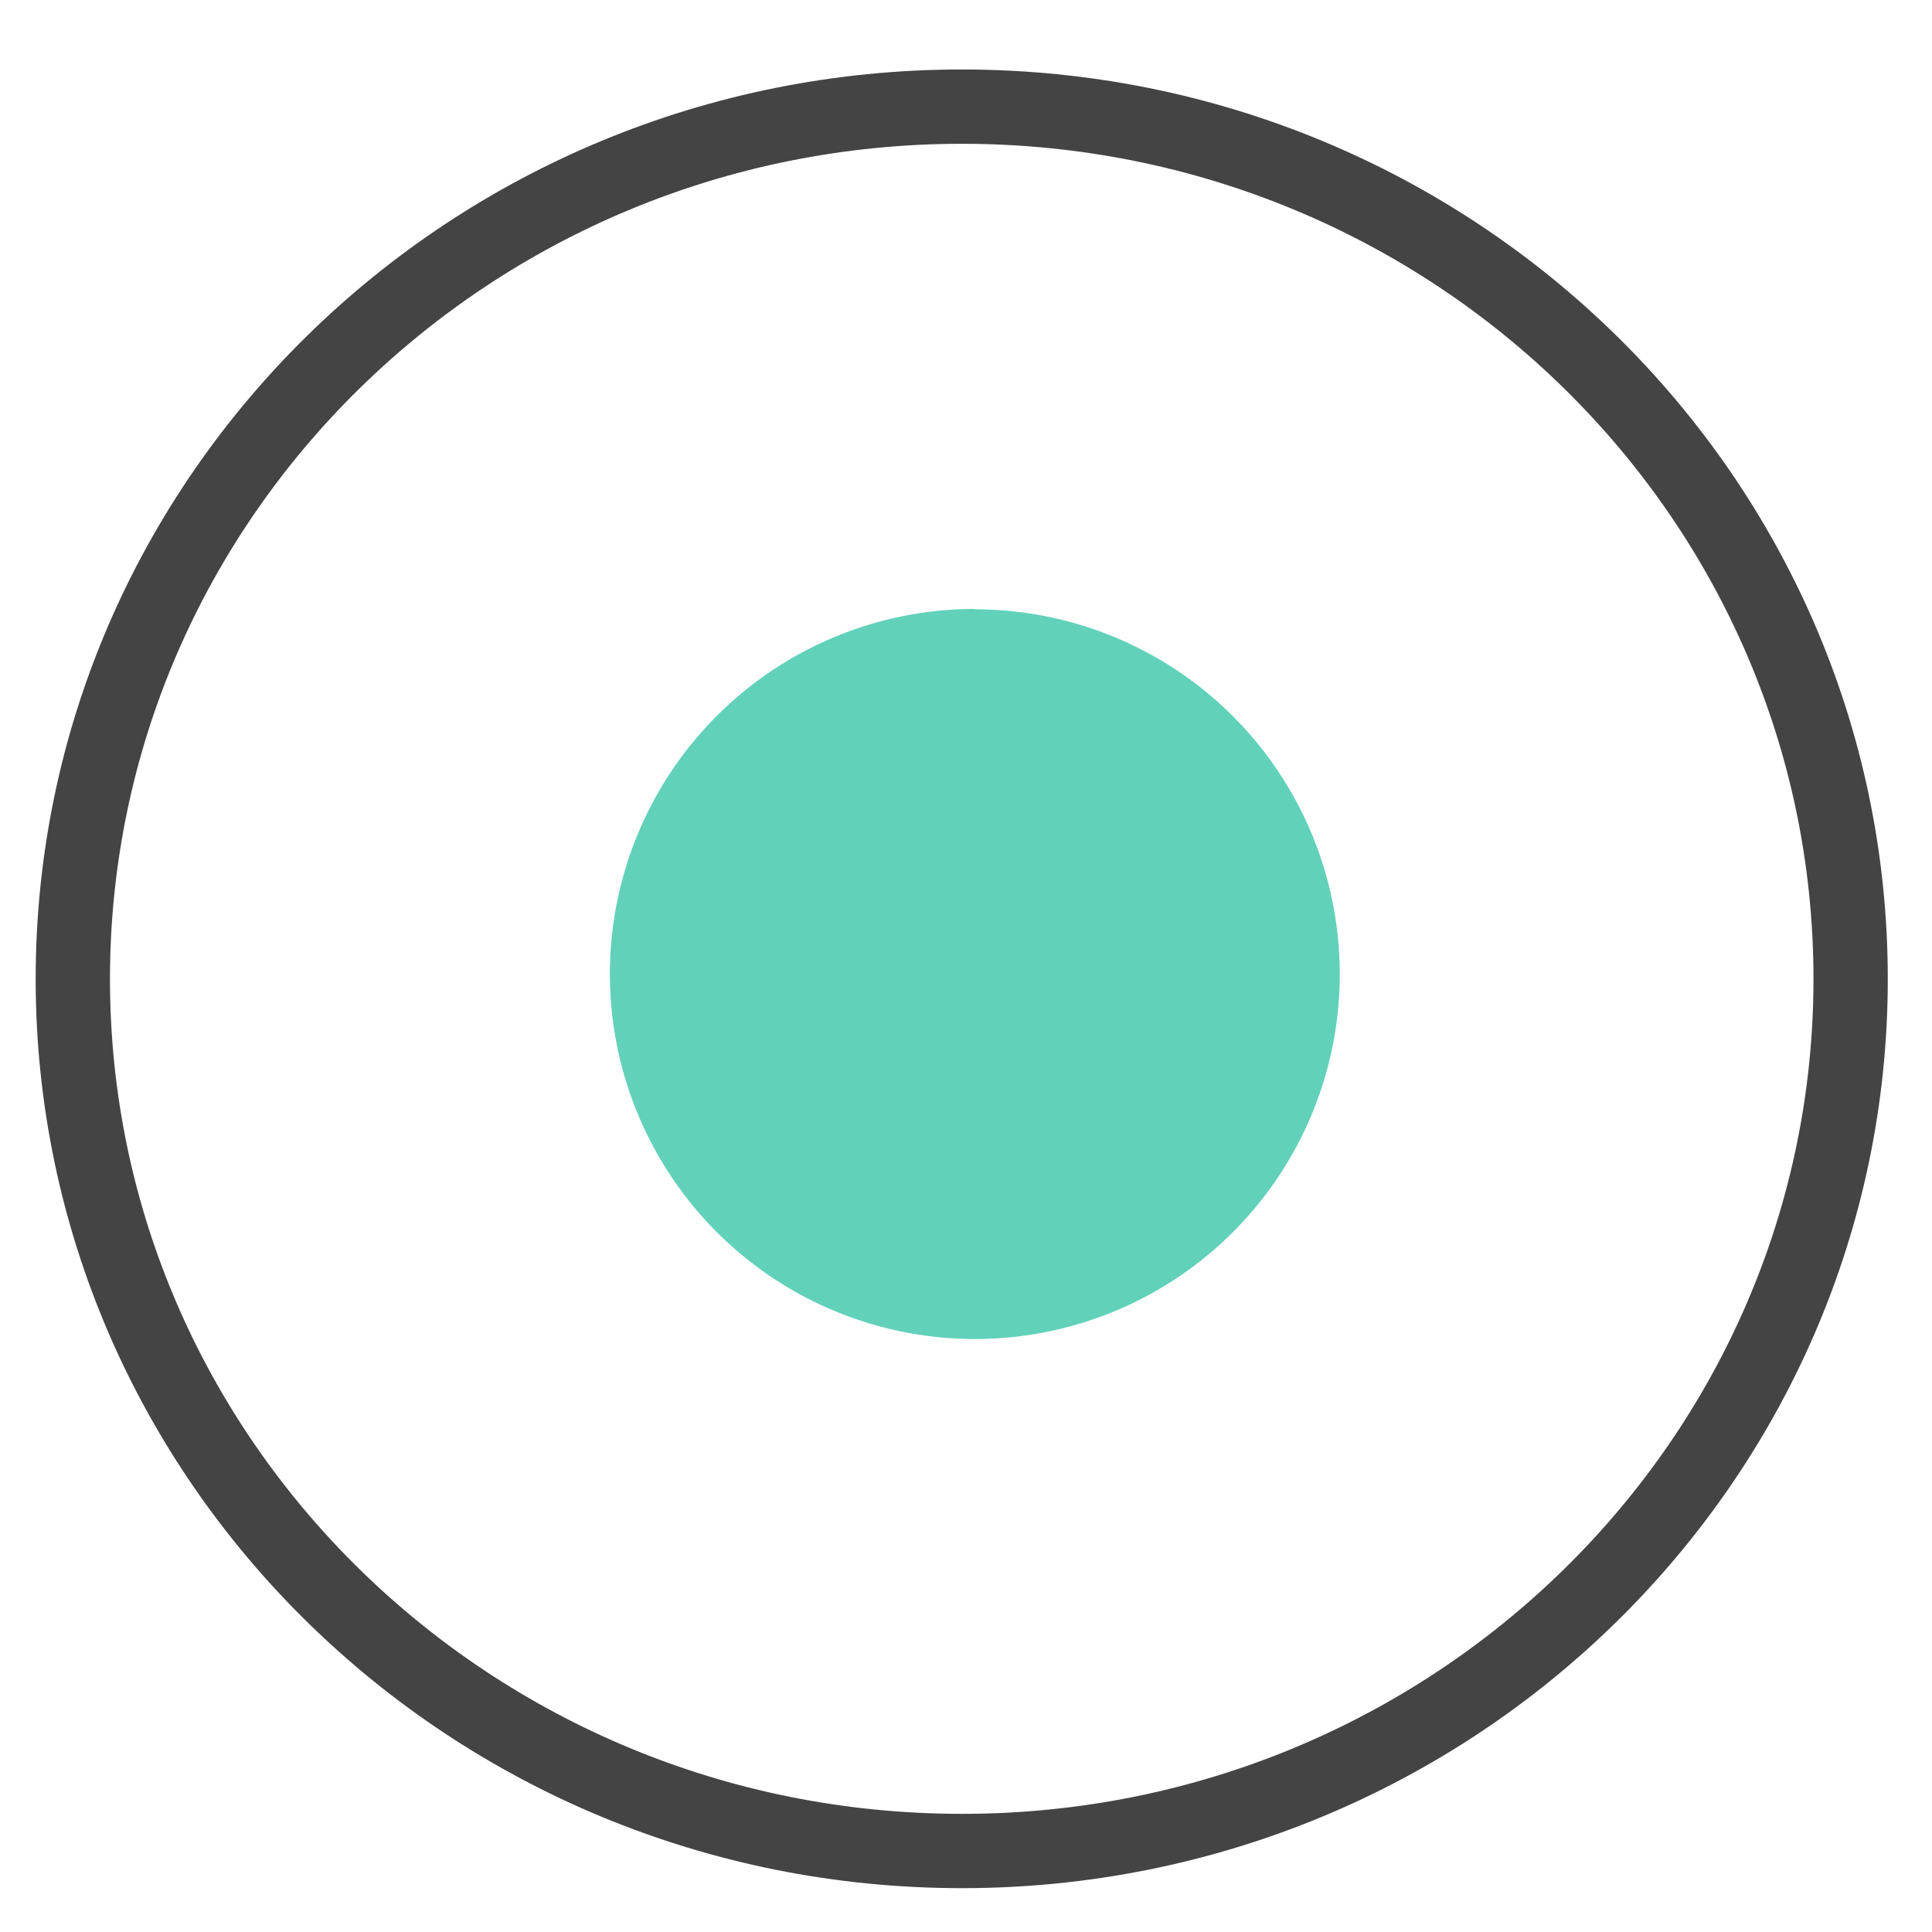 <svg width="52" height="52" fill="none" xmlns="http://www.w3.org/2000/svg"><path d="M25.89 2.87c13.23 0 23.92 10.53 23.92 23.48 0 12.94-10.7 23.47-23.92 23.47-13.23 0-23.93-10.53-23.93-23.47 0-12.95 10.7-23.48 23.93-23.48Z" stroke="#444" stroke-width="2"/><path fill-rule="evenodd" clip-rule="evenodd" d="M26.24 16.4a9.82 9.82 0 1 1 0 19.64 9.82 9.82 0 0 1 0-19.65Z" fill="#62D1BA"/></svg>